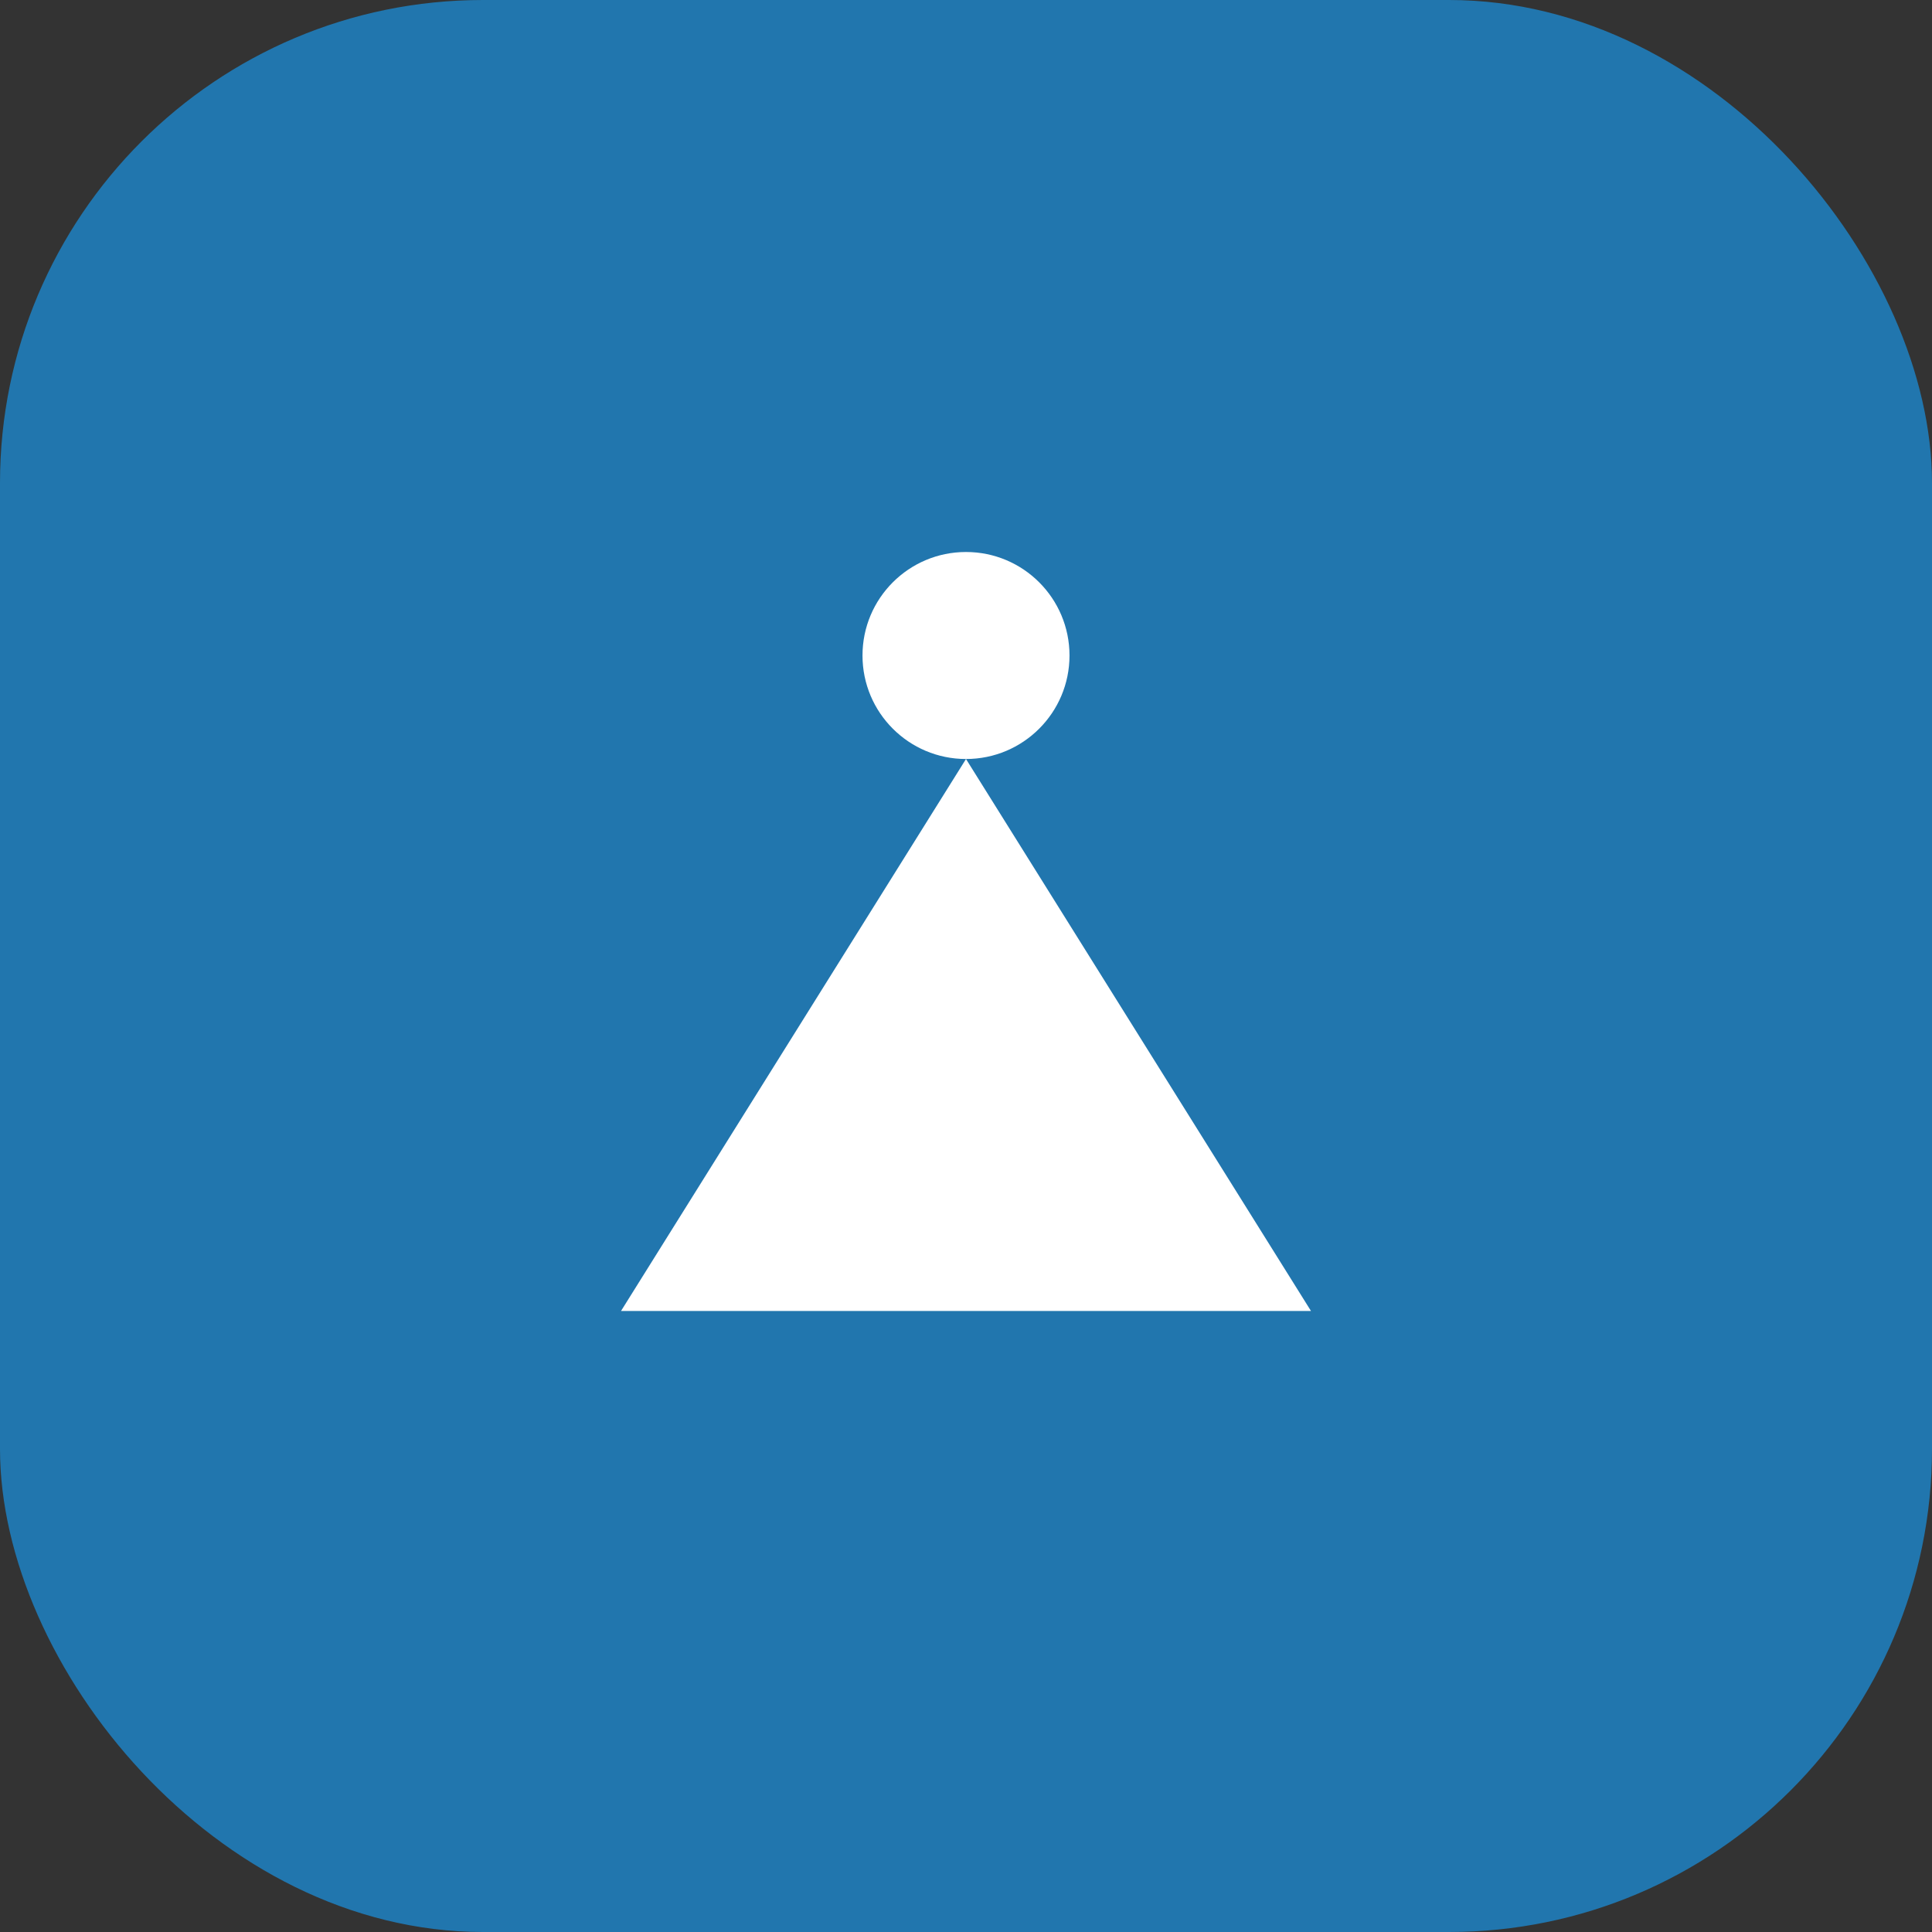 <svg xmlns="http://www.w3.org/2000/svg" width="56" height="56" viewBox="0 0 56 56" fill="none">
  <rect x="0" y="0" width="56" height="56" fill="#333333" stroke="none"/>
  <rect width="56" height="56" rx="14" fill="#2176ae"/>
  <path d="M18 38L28 22L38 38H18Z" fill="#fff"/>
  <circle cx="28" cy="19" r="3" fill="#fff"/>
</svg>
